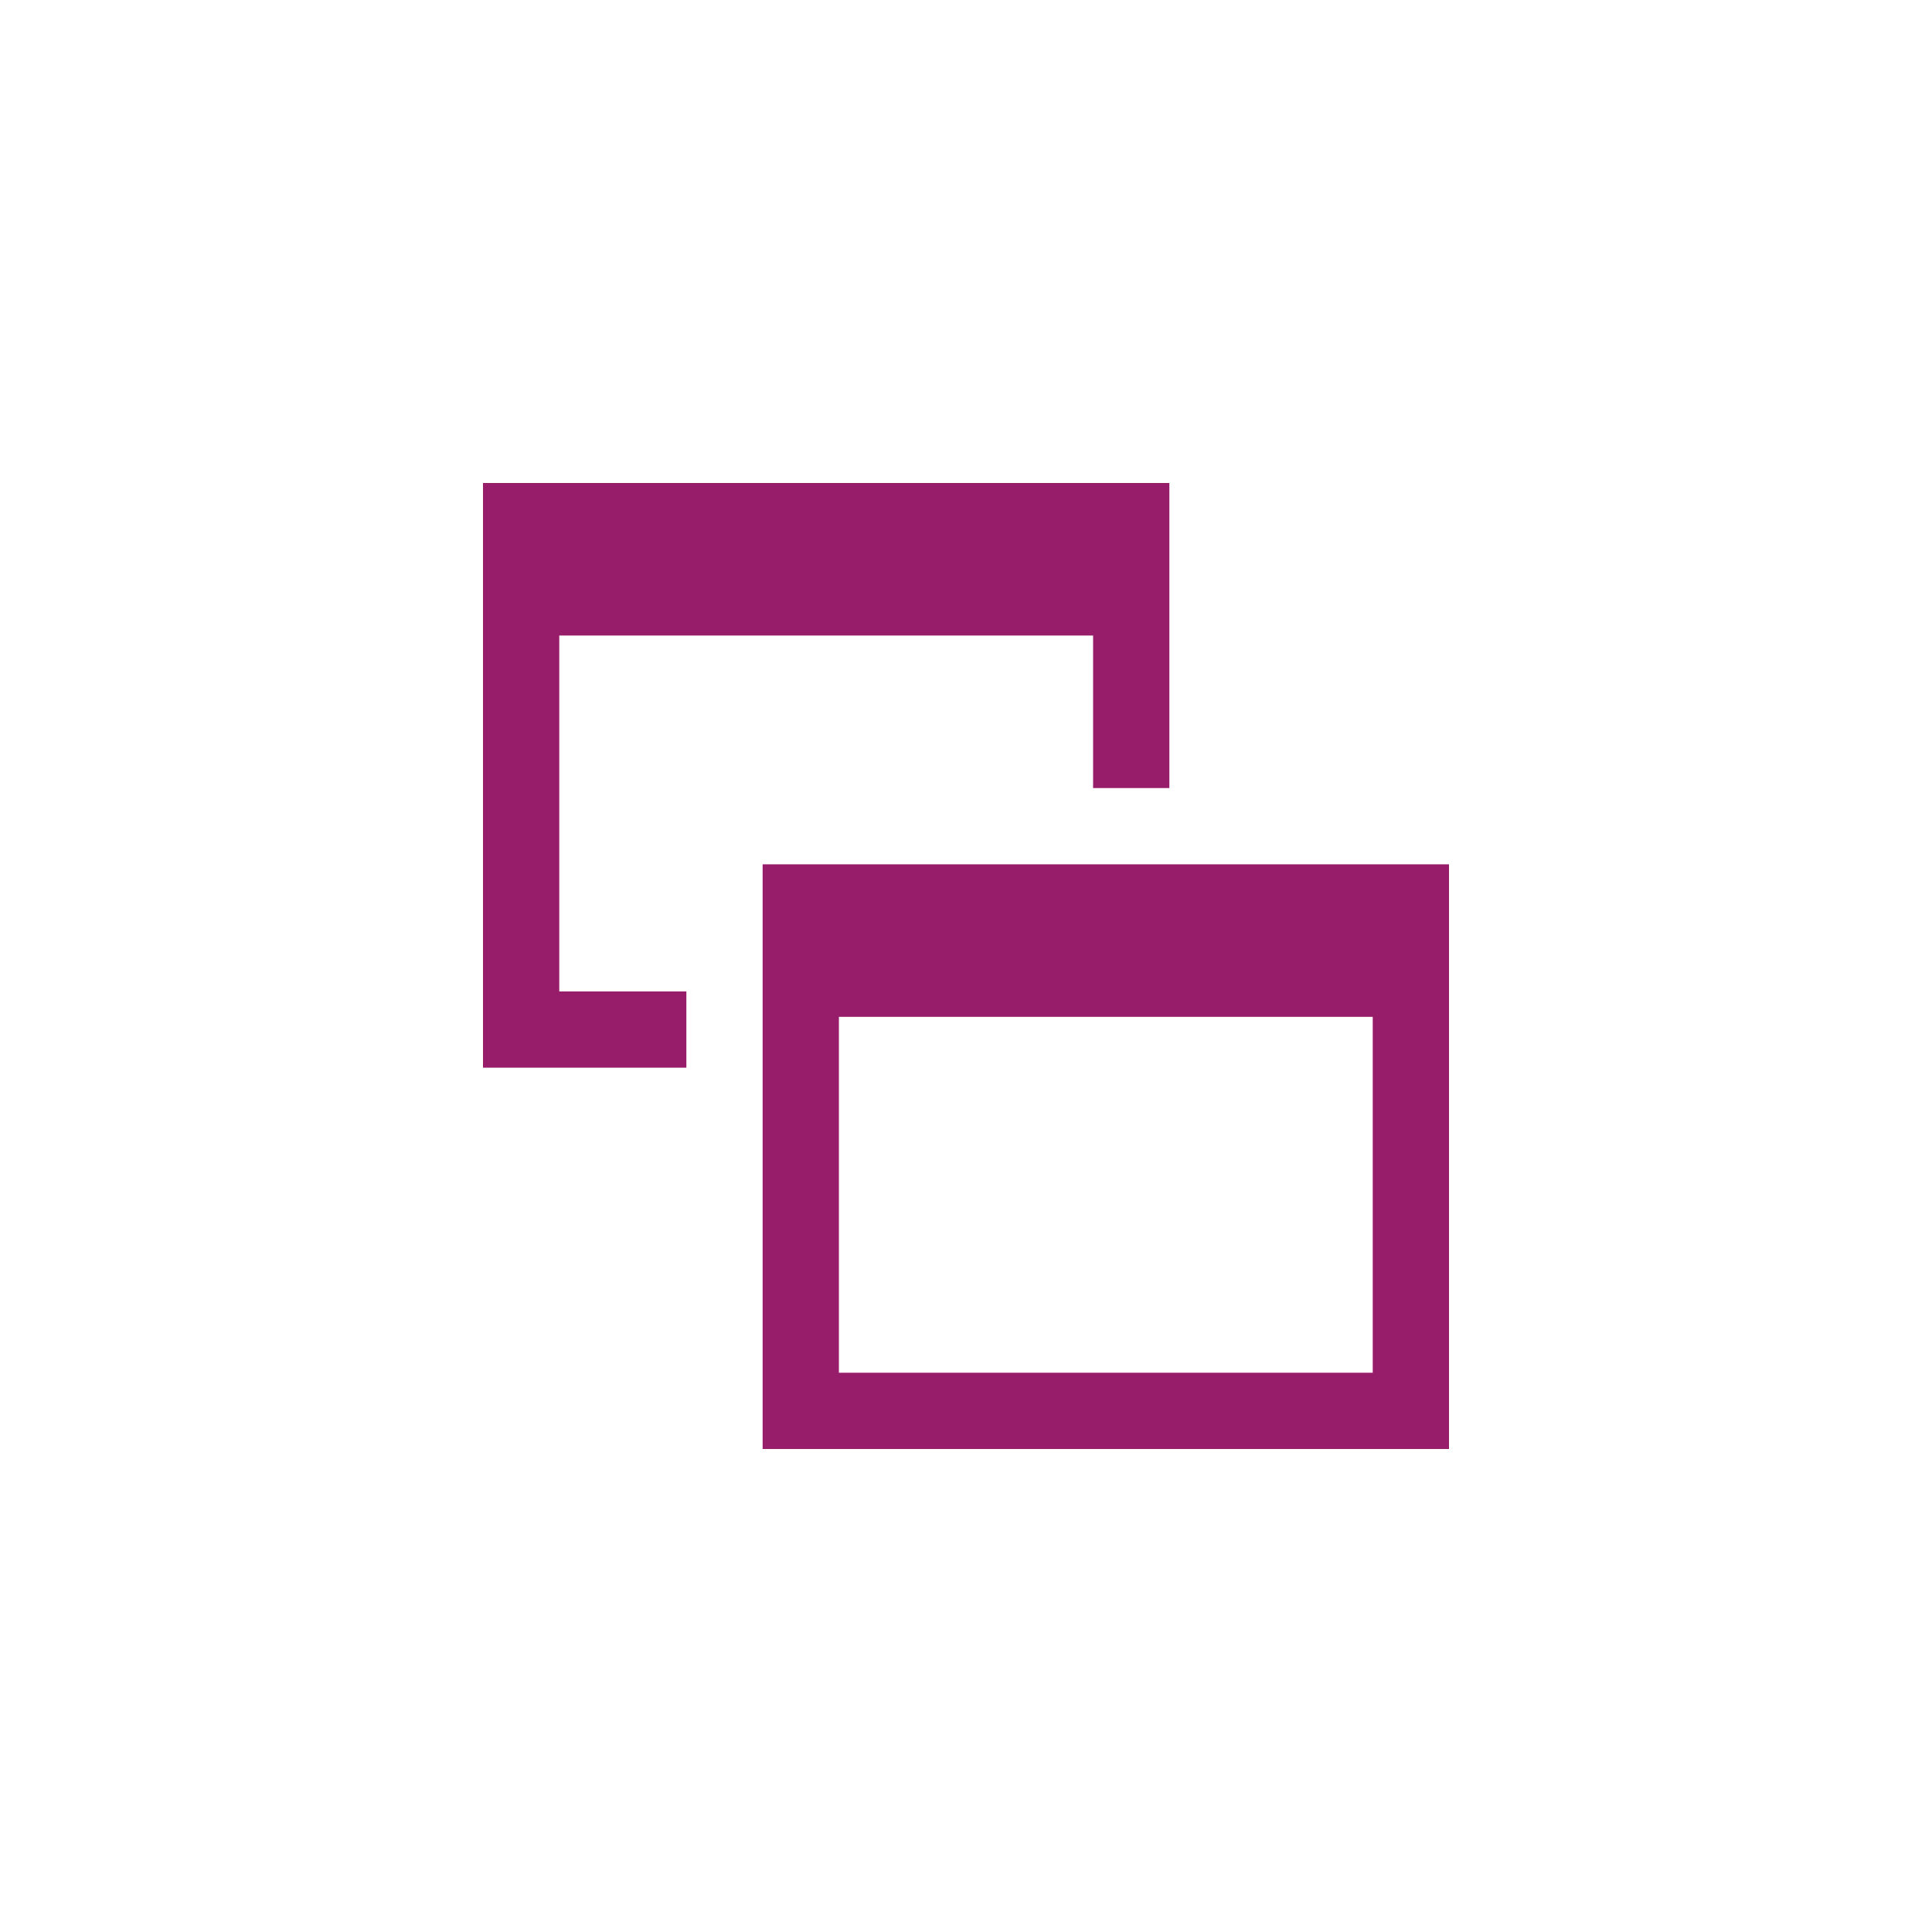 ﻿<?xml version="1.0" encoding="utf-8"?>
<!DOCTYPE svg PUBLIC "-//W3C//DTD SVG 1.1//EN" "http://www.w3.org/Graphics/SVG/1.1/DTD/svg11.dtd">
<svg xmlns="http://www.w3.org/2000/svg" xmlns:xlink="http://www.w3.org/1999/xlink" version="1.1" baseProfile="full" width="76" height="76" viewBox="0 0 76.00 76.00" enable-background="new 0 0 76.00 76.00" xml:space="preserve">
	<path fill="#971D6A" fill-opacity="1" stroke-width="0.2" stroke-linejoin="round" d="M 54,54L 54,40L 33,40L 33,54L 54,54 Z M 57,34L 57,57L 30,57L 30,34L 57,34 Z M 43,25L 22,25L 22,39L 27,39L 27,42L 19,42L 19,19L 46,19L 46,31L 43,31L 43,25 Z "/>
</svg>
